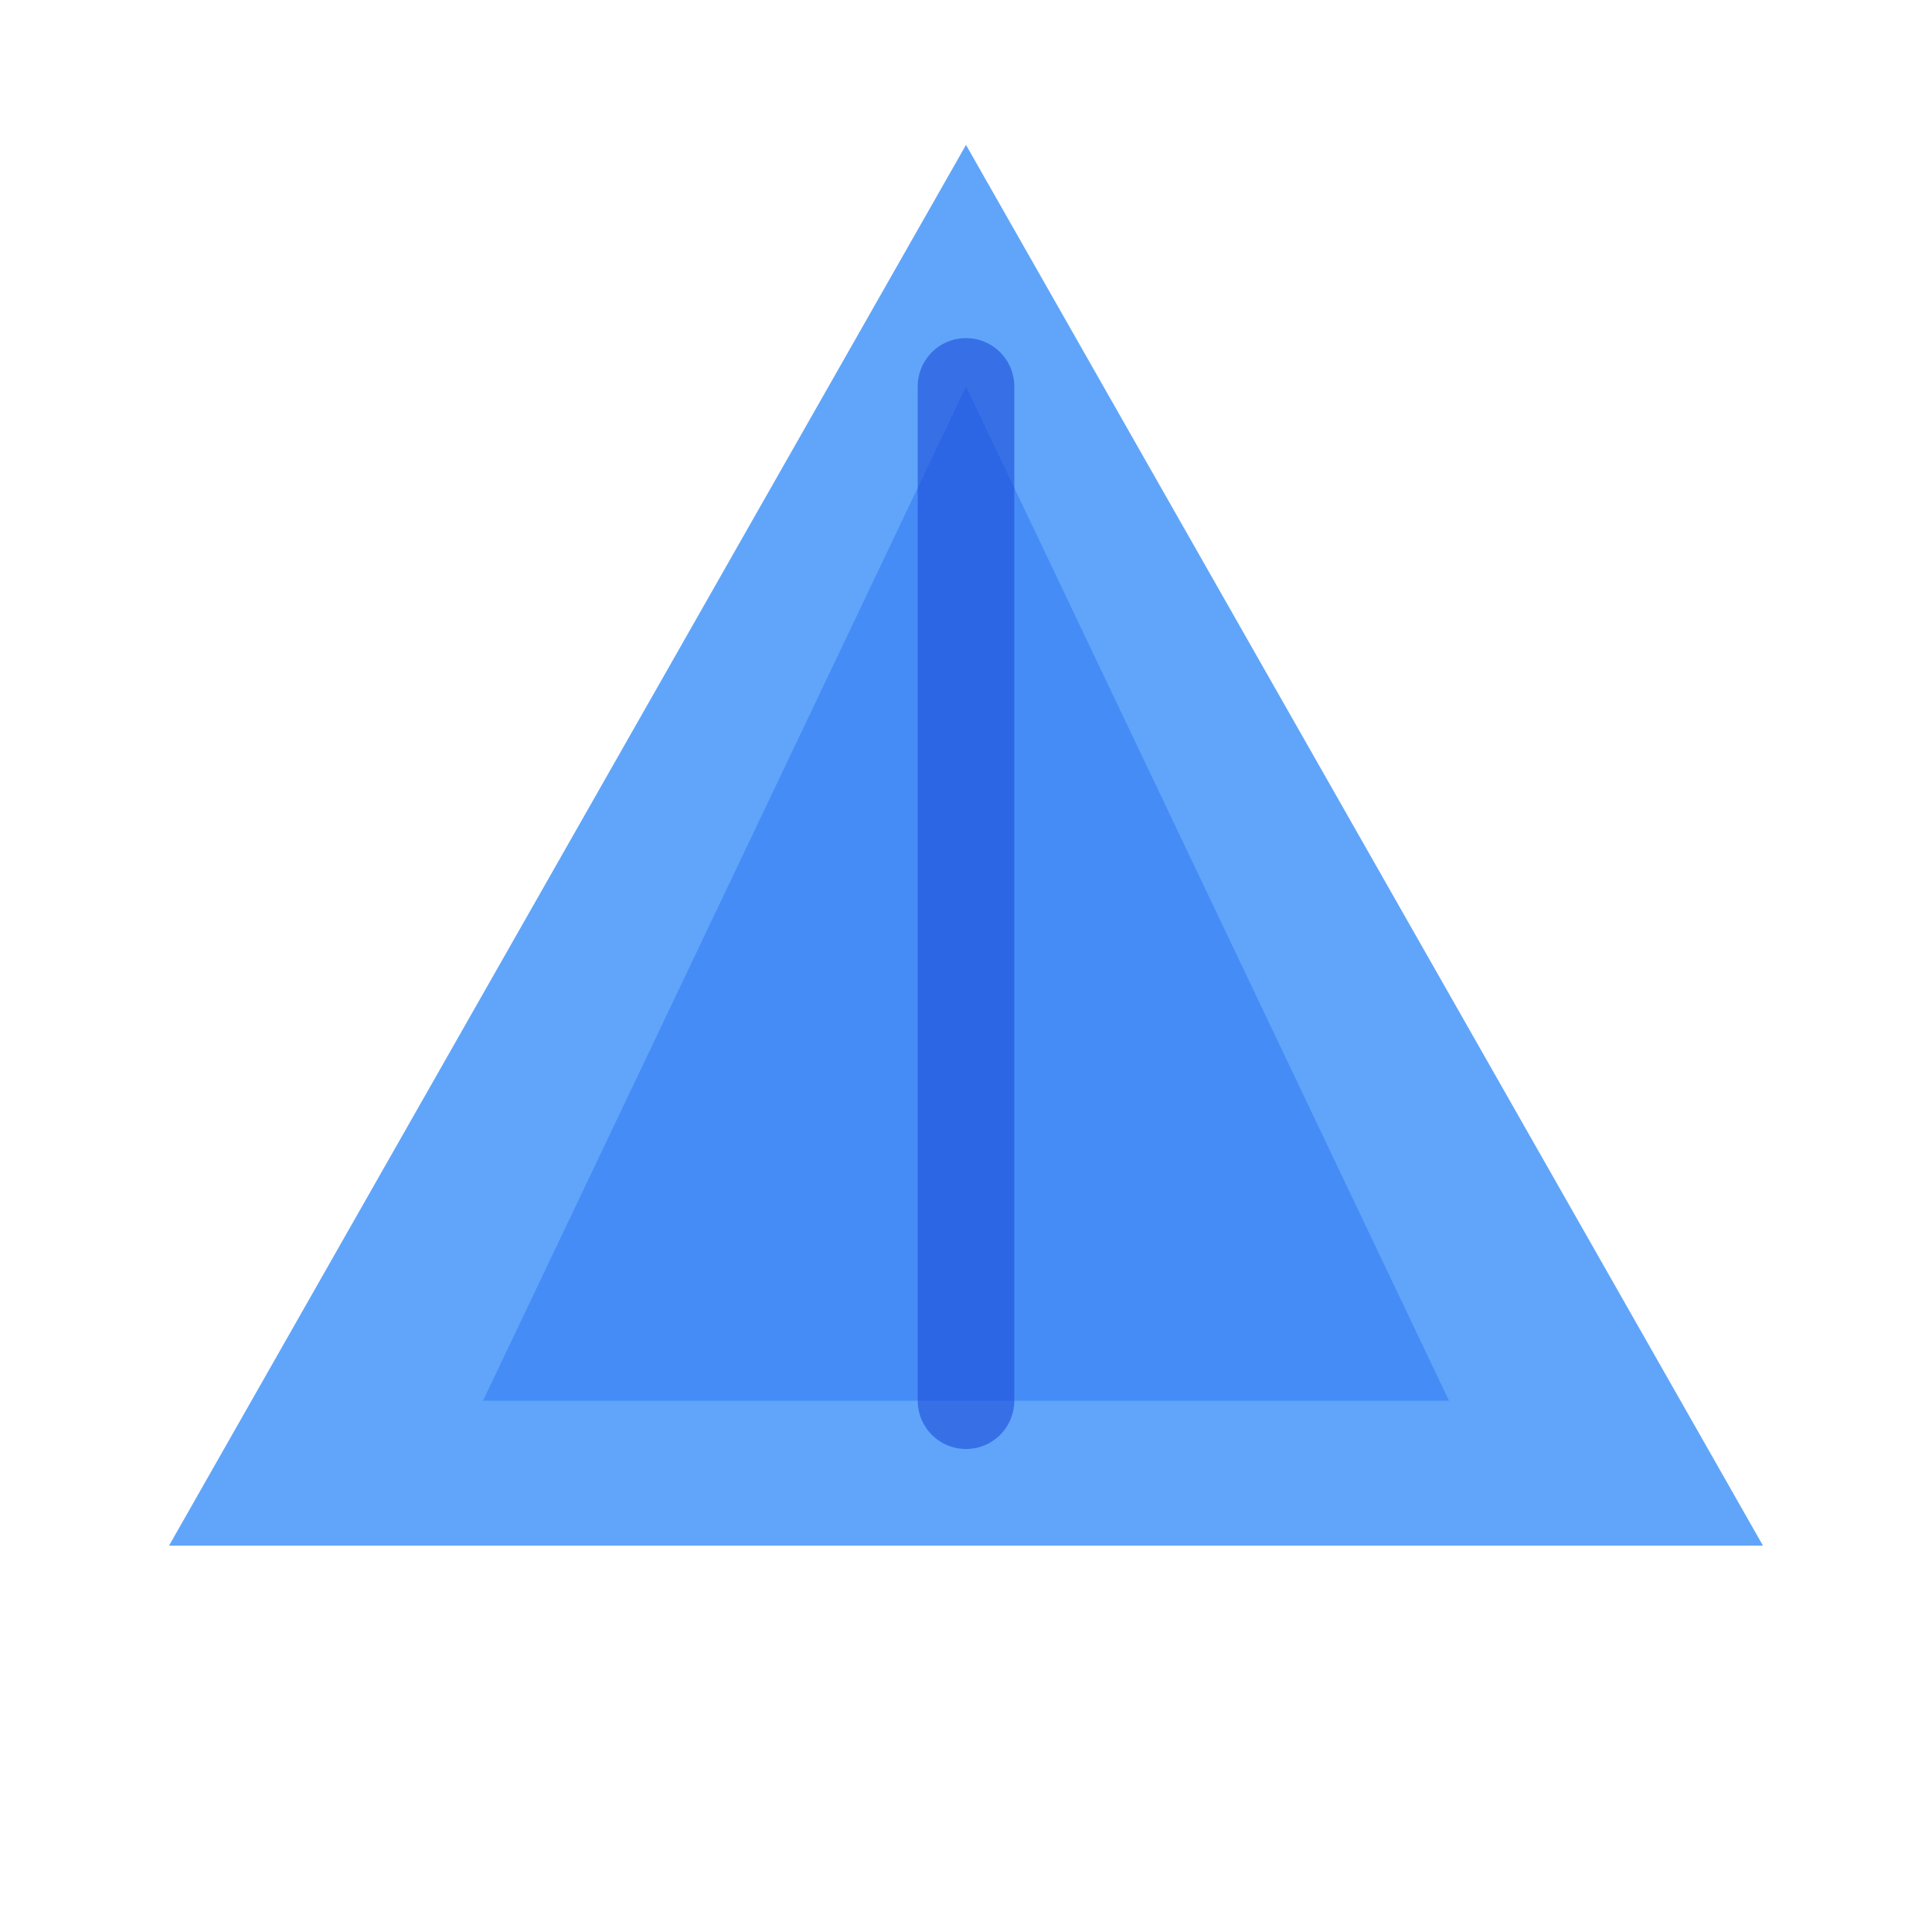 <svg xmlns="http://www.w3.org/2000/svg" viewBox="0 0 160 160">
  <polygon points="80,12 146,128 14,128" data-color-primary="true" fill="#60a5fa" />
  <polygon points="80,32 120,116 40,116" fill="#3b82f6" opacity="0.7" />
  <line x1="80" y1="32" x2="80" y2="116" stroke="#1d4ed8" stroke-width="8" stroke-linecap="round" opacity="0.6" />
</svg>

